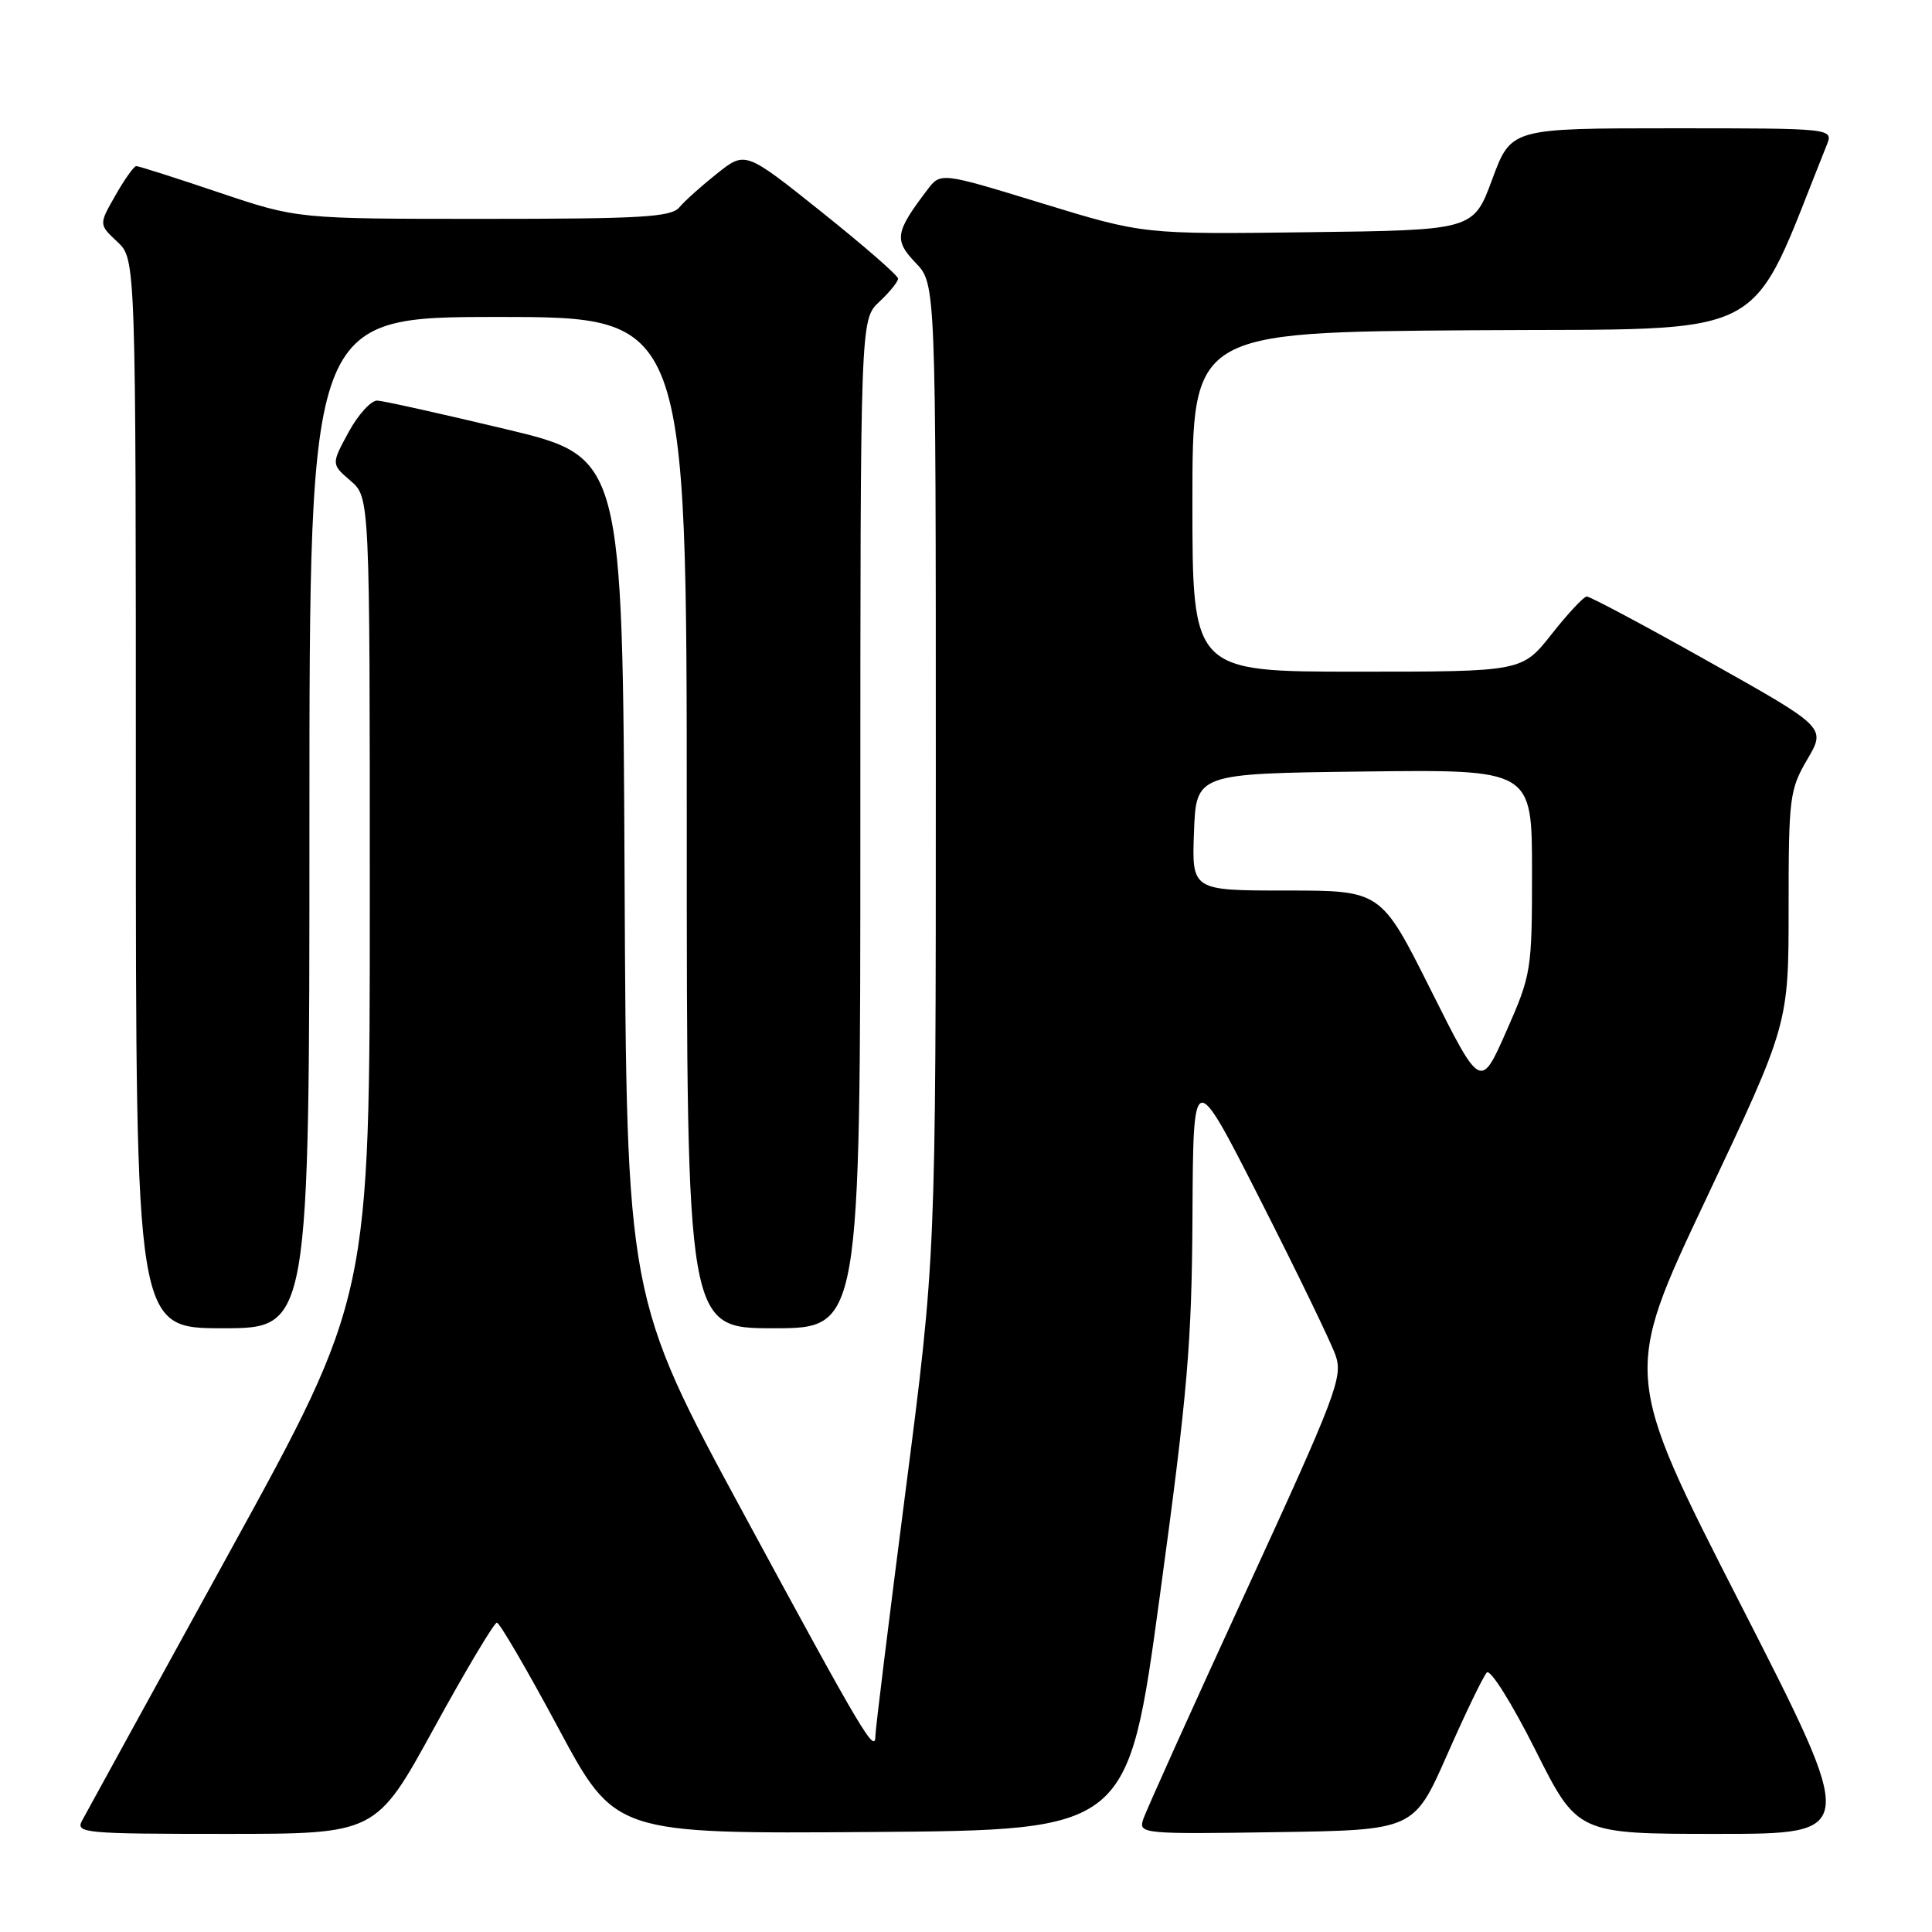 <?xml version="1.0" encoding="UTF-8" standalone="no"?>
<!DOCTYPE svg PUBLIC "-//W3C//DTD SVG 1.1//EN" "http://www.w3.org/Graphics/SVG/1.1/DTD/svg11.dtd" >
<svg xmlns="http://www.w3.org/2000/svg" xmlns:xlink="http://www.w3.org/1999/xlink" version="1.1" viewBox="0 0 256 256">
 <g >
 <path fill="currentColor"
d=" M 57.50 229.00 C 61.72 221.30 65.48 215.01 65.84 215.01 C 66.20 215.02 69.88 221.32 74.00 229.01 C 81.50 242.99 81.50 242.99 115.48 242.75 C 149.46 242.50 149.46 242.50 153.68 211.50 C 157.37 184.44 157.92 178.02 158.01 161.00 C 158.11 141.50 158.11 141.50 167.00 159.00 C 171.89 168.62 176.38 177.89 176.97 179.59 C 177.97 182.45 177.08 184.80 165.06 210.95 C 157.91 226.49 151.79 240.08 151.46 241.13 C 150.87 242.98 151.51 243.04 169.10 242.77 C 187.35 242.50 187.35 242.50 191.76 232.50 C 194.18 227.00 196.54 222.11 197.01 221.62 C 197.48 221.13 200.32 225.67 203.44 231.87 C 209.02 243.00 209.02 243.00 227.59 243.00 C 246.17 243.00 246.17 243.00 230.62 212.56 C 215.07 182.13 215.07 182.13 226.04 158.92 C 237.00 135.72 237.00 135.72 237.00 120.29 C 237.00 105.66 237.13 104.63 239.48 100.62 C 241.96 96.39 241.96 96.39 226.48 87.70 C 217.97 82.91 210.66 79.02 210.25 79.04 C 209.84 79.06 207.74 81.31 205.59 84.04 C 201.67 89.00 201.67 89.00 179.84 89.00 C 158.00 89.00 158.00 89.00 158.00 66.51 C 158.00 44.02 158.00 44.02 195.10 43.76 C 235.69 43.48 231.38 45.73 242.04 19.25 C 242.95 17.00 242.95 17.00 221.59 17.00 C 200.23 17.00 200.23 17.00 197.73 23.75 C 195.24 30.50 195.24 30.50 173.37 30.77 C 151.50 31.05 151.50 31.05 138.07 26.94 C 124.64 22.82 124.64 22.82 122.87 25.16 C 118.61 30.77 118.44 31.81 121.32 34.82 C 124.00 37.61 124.00 37.61 124.00 102.05 C 124.00 166.50 124.00 166.50 120.00 197.50 C 117.80 214.55 116.00 229.15 116.00 229.95 C 116.00 232.56 114.43 229.93 98.61 200.71 C 83.02 171.92 83.02 171.92 82.76 116.24 C 82.50 60.56 82.50 60.56 67.00 56.86 C 58.47 54.82 50.83 53.12 50.00 53.08 C 49.17 53.05 47.46 54.93 46.19 57.26 C 43.89 61.50 43.89 61.50 46.44 63.70 C 49.00 65.90 49.00 65.90 49.00 118.89 C 49.00 171.87 49.00 171.87 30.40 205.69 C 20.18 224.28 11.38 240.29 10.87 241.25 C 9.99 242.89 11.19 243.00 29.88 243.00 C 49.82 243.00 49.82 243.00 57.50 229.00 Z  M 41.00 109.00 C 41.00 42.00 41.00 42.00 66.00 42.00 C 91.00 42.00 91.00 42.00 91.00 109.00 C 91.00 176.00 91.00 176.00 102.50 176.00 C 114.00 176.00 114.00 176.00 114.00 109.17 C 114.00 42.35 114.00 42.35 116.50 40.00 C 117.88 38.71 119.00 37.32 119.00 36.92 C 119.00 36.51 114.45 32.55 108.88 28.10 C 98.77 20.02 98.77 20.02 95.04 22.97 C 92.99 24.60 90.73 26.62 90.03 27.46 C 88.95 28.77 85.06 29.00 64.07 29.00 C 39.39 29.00 39.39 29.00 29.00 25.50 C 23.28 23.57 18.36 22.00 18.05 22.01 C 17.75 22.01 16.51 23.75 15.30 25.88 C 13.09 29.74 13.09 29.74 15.55 32.04 C 18.00 34.35 18.00 34.35 18.00 105.17 C 18.00 176.00 18.00 176.00 29.50 176.00 C 41.00 176.00 41.00 176.00 41.00 109.00 Z  M 189.59 131.18 C 182.99 118.00 182.99 118.00 170.45 118.00 C 157.92 118.00 157.92 118.00 158.21 110.25 C 158.50 102.50 158.50 102.50 180.75 102.23 C 203.00 101.96 203.00 101.96 203.00 115.44 C 203.00 128.59 202.92 129.11 199.60 136.64 C 196.19 144.36 196.19 144.36 189.59 131.18 Z "/>
</g>
</svg>